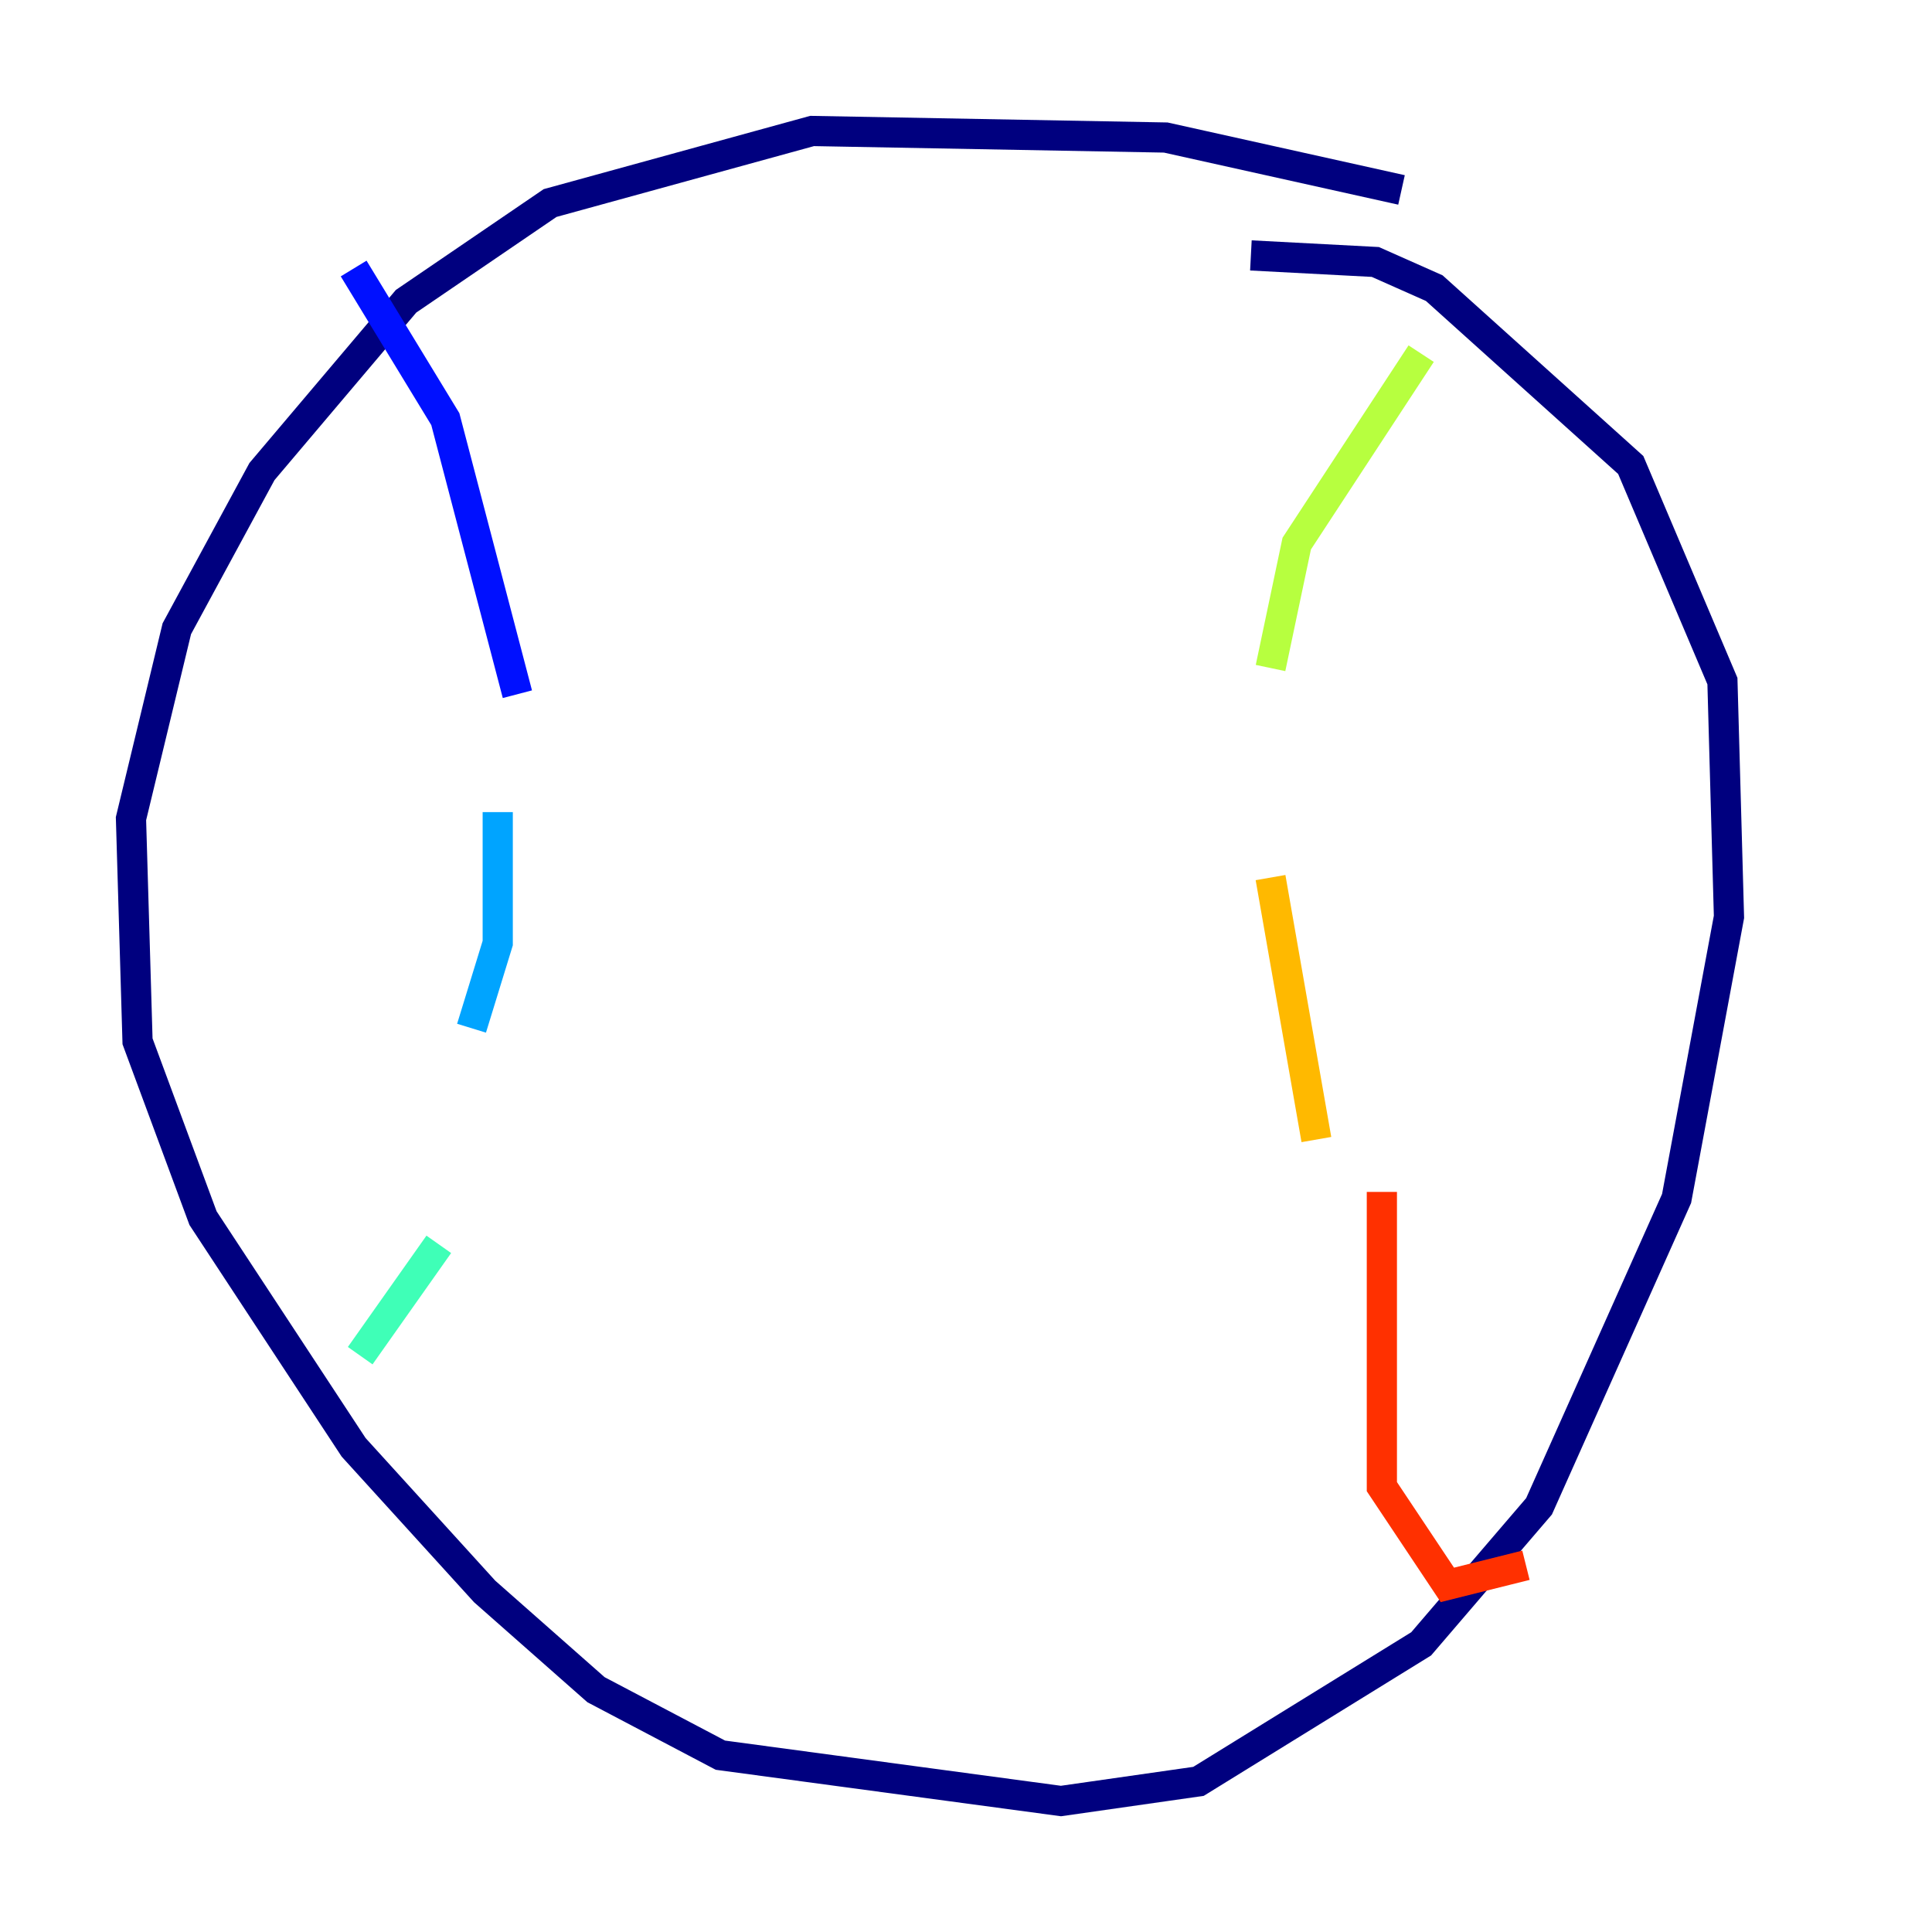 <?xml version="1.0" encoding="utf-8" ?>
<svg baseProfile="tiny" height="128" version="1.2" viewBox="0,0,128,128" width="128" xmlns="http://www.w3.org/2000/svg" xmlns:ev="http://www.w3.org/2001/xml-events" xmlns:xlink="http://www.w3.org/1999/xlink"><defs /><polyline fill="none" points="92.854,12.583 77.234,9.112 53.803,8.678 36.447,13.451 26.902,19.959 17.356,31.241 11.715,41.654 8.678,54.237 9.112,68.99 13.451,80.705 23.43,95.891 32.108,105.437 39.485,111.946 47.729,116.285 70.291,119.322 79.403,118.02 94.156,108.909 101.966,99.797 111.078,79.403 114.549,60.746 114.115,45.125 108.041,30.807 95.024,19.091 91.119,17.356 82.875,16.922" stroke="#00007f" stroke-width="2" /><polyline fill="none" points="23.43,17.79 29.505,27.77 34.278,45.993" stroke="#0010ff" stroke-width="2" /><polyline fill="none" points="32.976,53.803 32.976,62.481 31.241,68.122" stroke="#00a4ff" stroke-width="2" /><polyline fill="none" points="29.071,82.441 23.864,89.817" stroke="#3fffb7" stroke-width="2" /><polyline fill="none" points="94.156,23.43 85.912,36.014 84.176,44.258" stroke="#b7ff3f" stroke-width="2" /><polyline fill="none" points="84.176,58.142 87.214,75.498" stroke="#ffb900" stroke-width="2" /><polyline fill="none" points="91.552,78.969 91.552,98.495 95.891,105.003 101.098,103.702" stroke="#ff3000" stroke-width="2" /><polyline fill="none" points="98.061,101.532 98.061,101.532" stroke="#7f0000" stroke-width="2" /></svg>